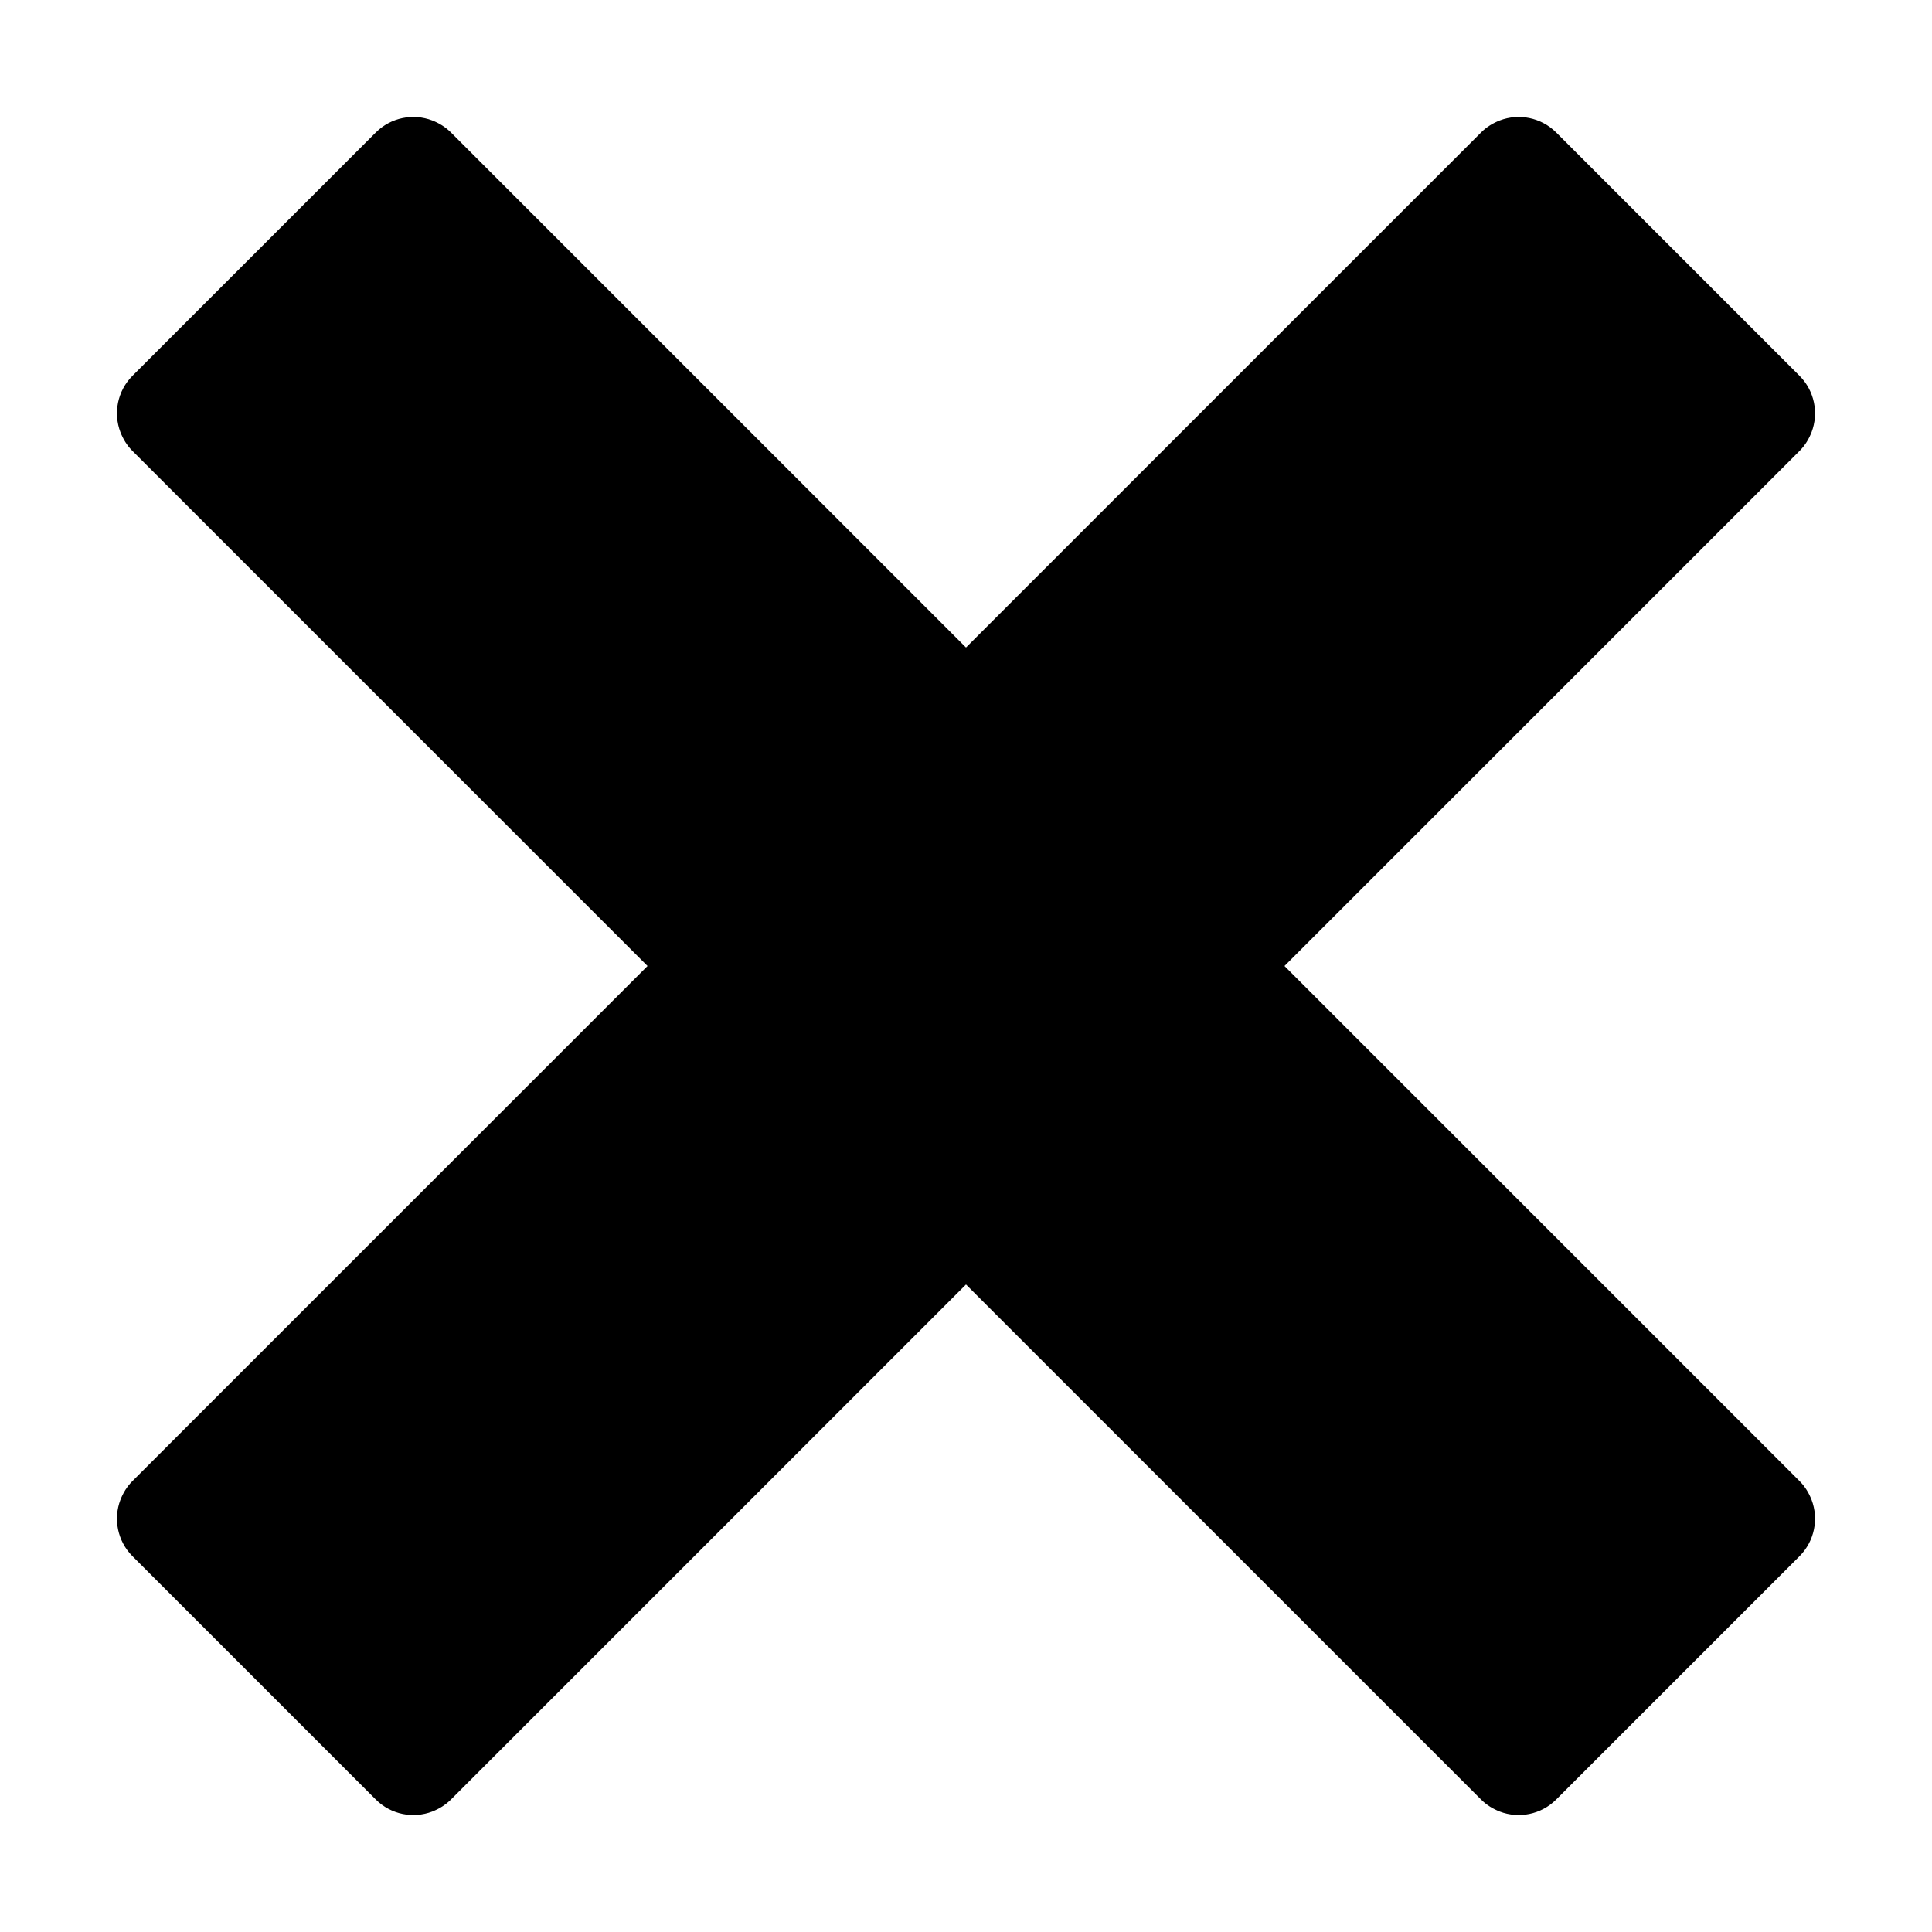 <?xml version="1.0" encoding="utf-8"?>
<!-- Generator: Adobe Illustrator 22.1.0, SVG Export Plug-In . SVG Version: 6.00 Build 0)  -->
<svg version="1.1" id="Layer_1" xmlns="http://www.w3.org/2000/svg" xmlns:xlink="http://www.w3.org/1999/xlink" x="0px" y="0px"
	 viewBox="0 0 512 512" style="enable-background:new 0 0 512 512;" xml:space="preserve">
<g>
	<path d="M476.9,392.5L476.9,392.5L340.4,256l136.5-136.5l0,0c1.5-1.5,2.5-3.2,3.2-5c1.9-5,0.8-10.9-3.2-14.9l-64.5-64.5
		c-4-4-9.9-5.1-14.9-3.2c-1.8,0.7-3.5,1.7-5,3.2l0,0L256,171.6L119.5,35.1l0,0c-1.5-1.5-3.2-2.5-5-3.2c-5-1.9-10.9-0.8-14.9,3.2
		L35.1,99.6c-4,4-5.1,9.9-3.2,14.9c0.7,1.8,1.7,3.5,3.2,5l0,0L171.6,256L35.1,392.5l0,0c-1.5,1.5-2.5,3.2-3.2,5
		c-1.9,5-0.8,10.9,3.2,14.9l64.5,64.5c4,4,9.9,5.1,14.9,3.2c1.8-0.7,3.5-1.7,5-3.2l0,0L256,340.4l136.5,136.5l0,0
		c1.5,1.5,3.2,2.5,5,3.2c5,1.9,10.9,0.8,14.9-3.2l64.5-64.5c4-4,5.1-9.9,3.2-14.9C479.4,395.7,478.4,394,476.9,392.5z"/>
</g>
</svg>
